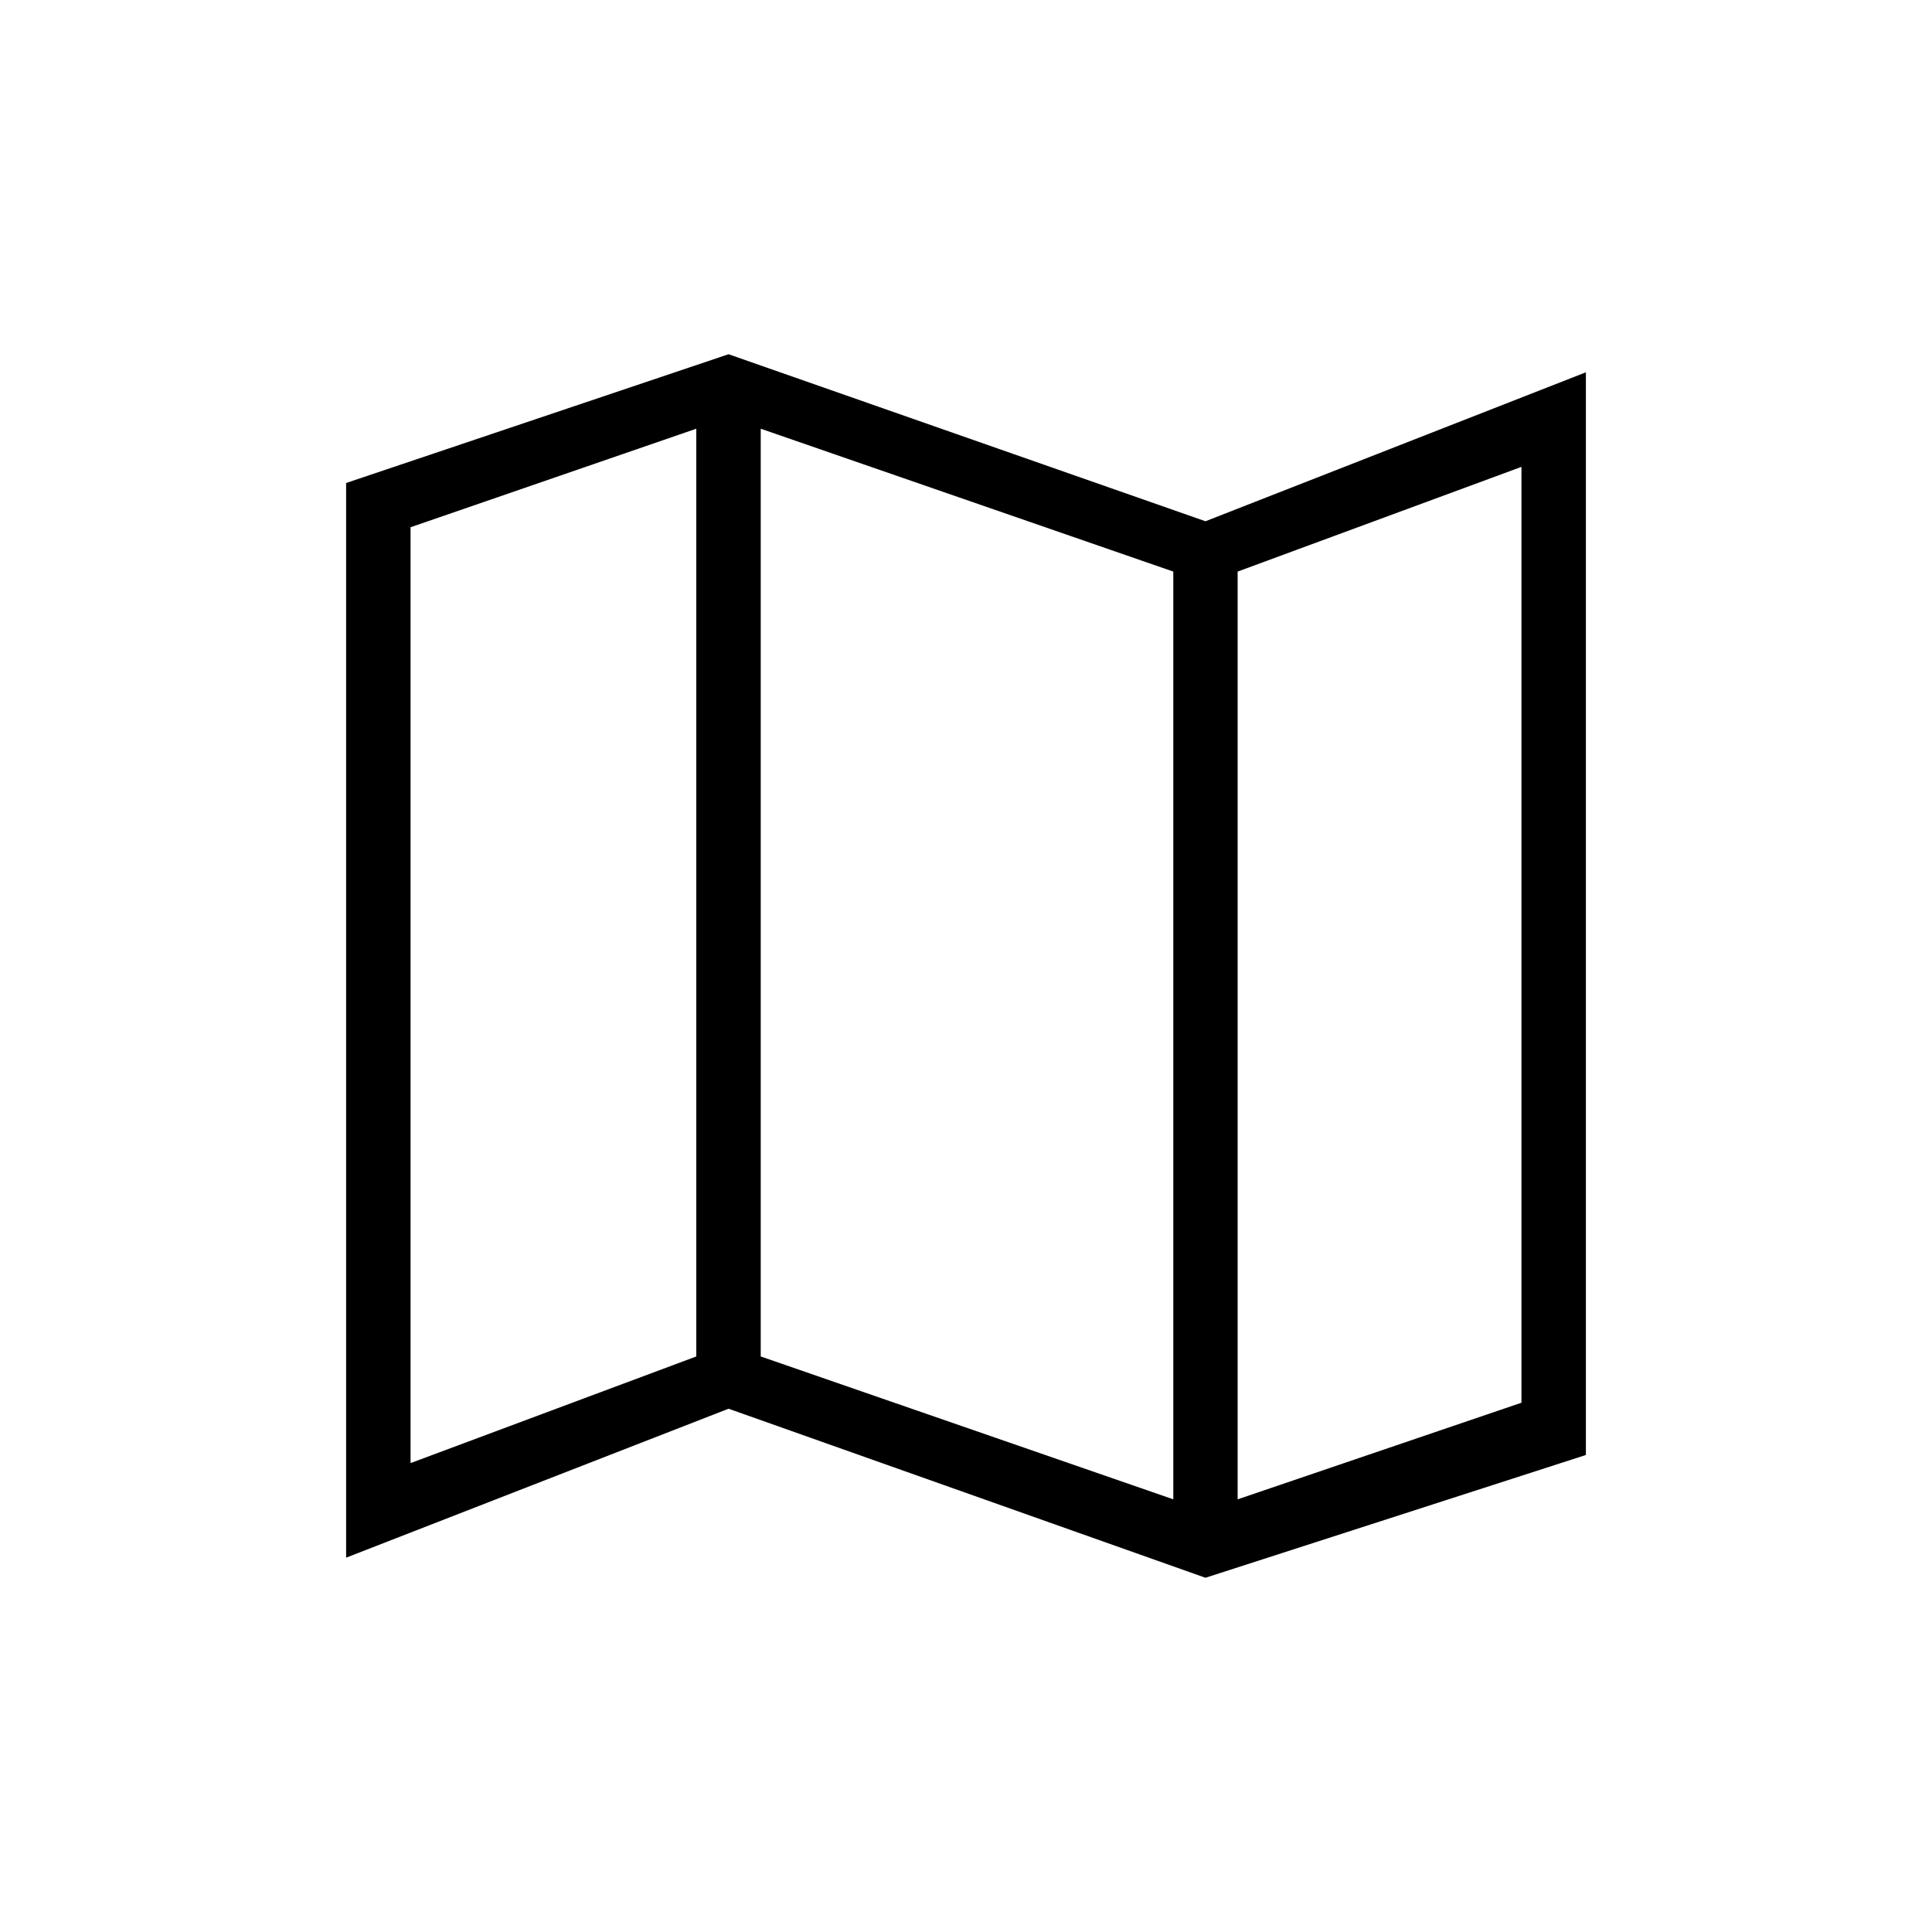 <svg xmlns="http://www.w3.org/2000/svg" height="20" width="20"><path d="M12.479 16.333 7.542 14.583 3.583 16.125V5L7.542 3.667L12.479 5.396L16.417 3.854V15.062ZM12.146 15.521V5.917L7.875 4.438V14.042ZM12.812 15.521 15.75 14.521V4.833L12.812 5.917ZM4.25 15.146 7.208 14.042V4.438L4.25 5.458ZM12.812 5.917V15.521ZM7.208 4.438V14.042Z"/></svg>